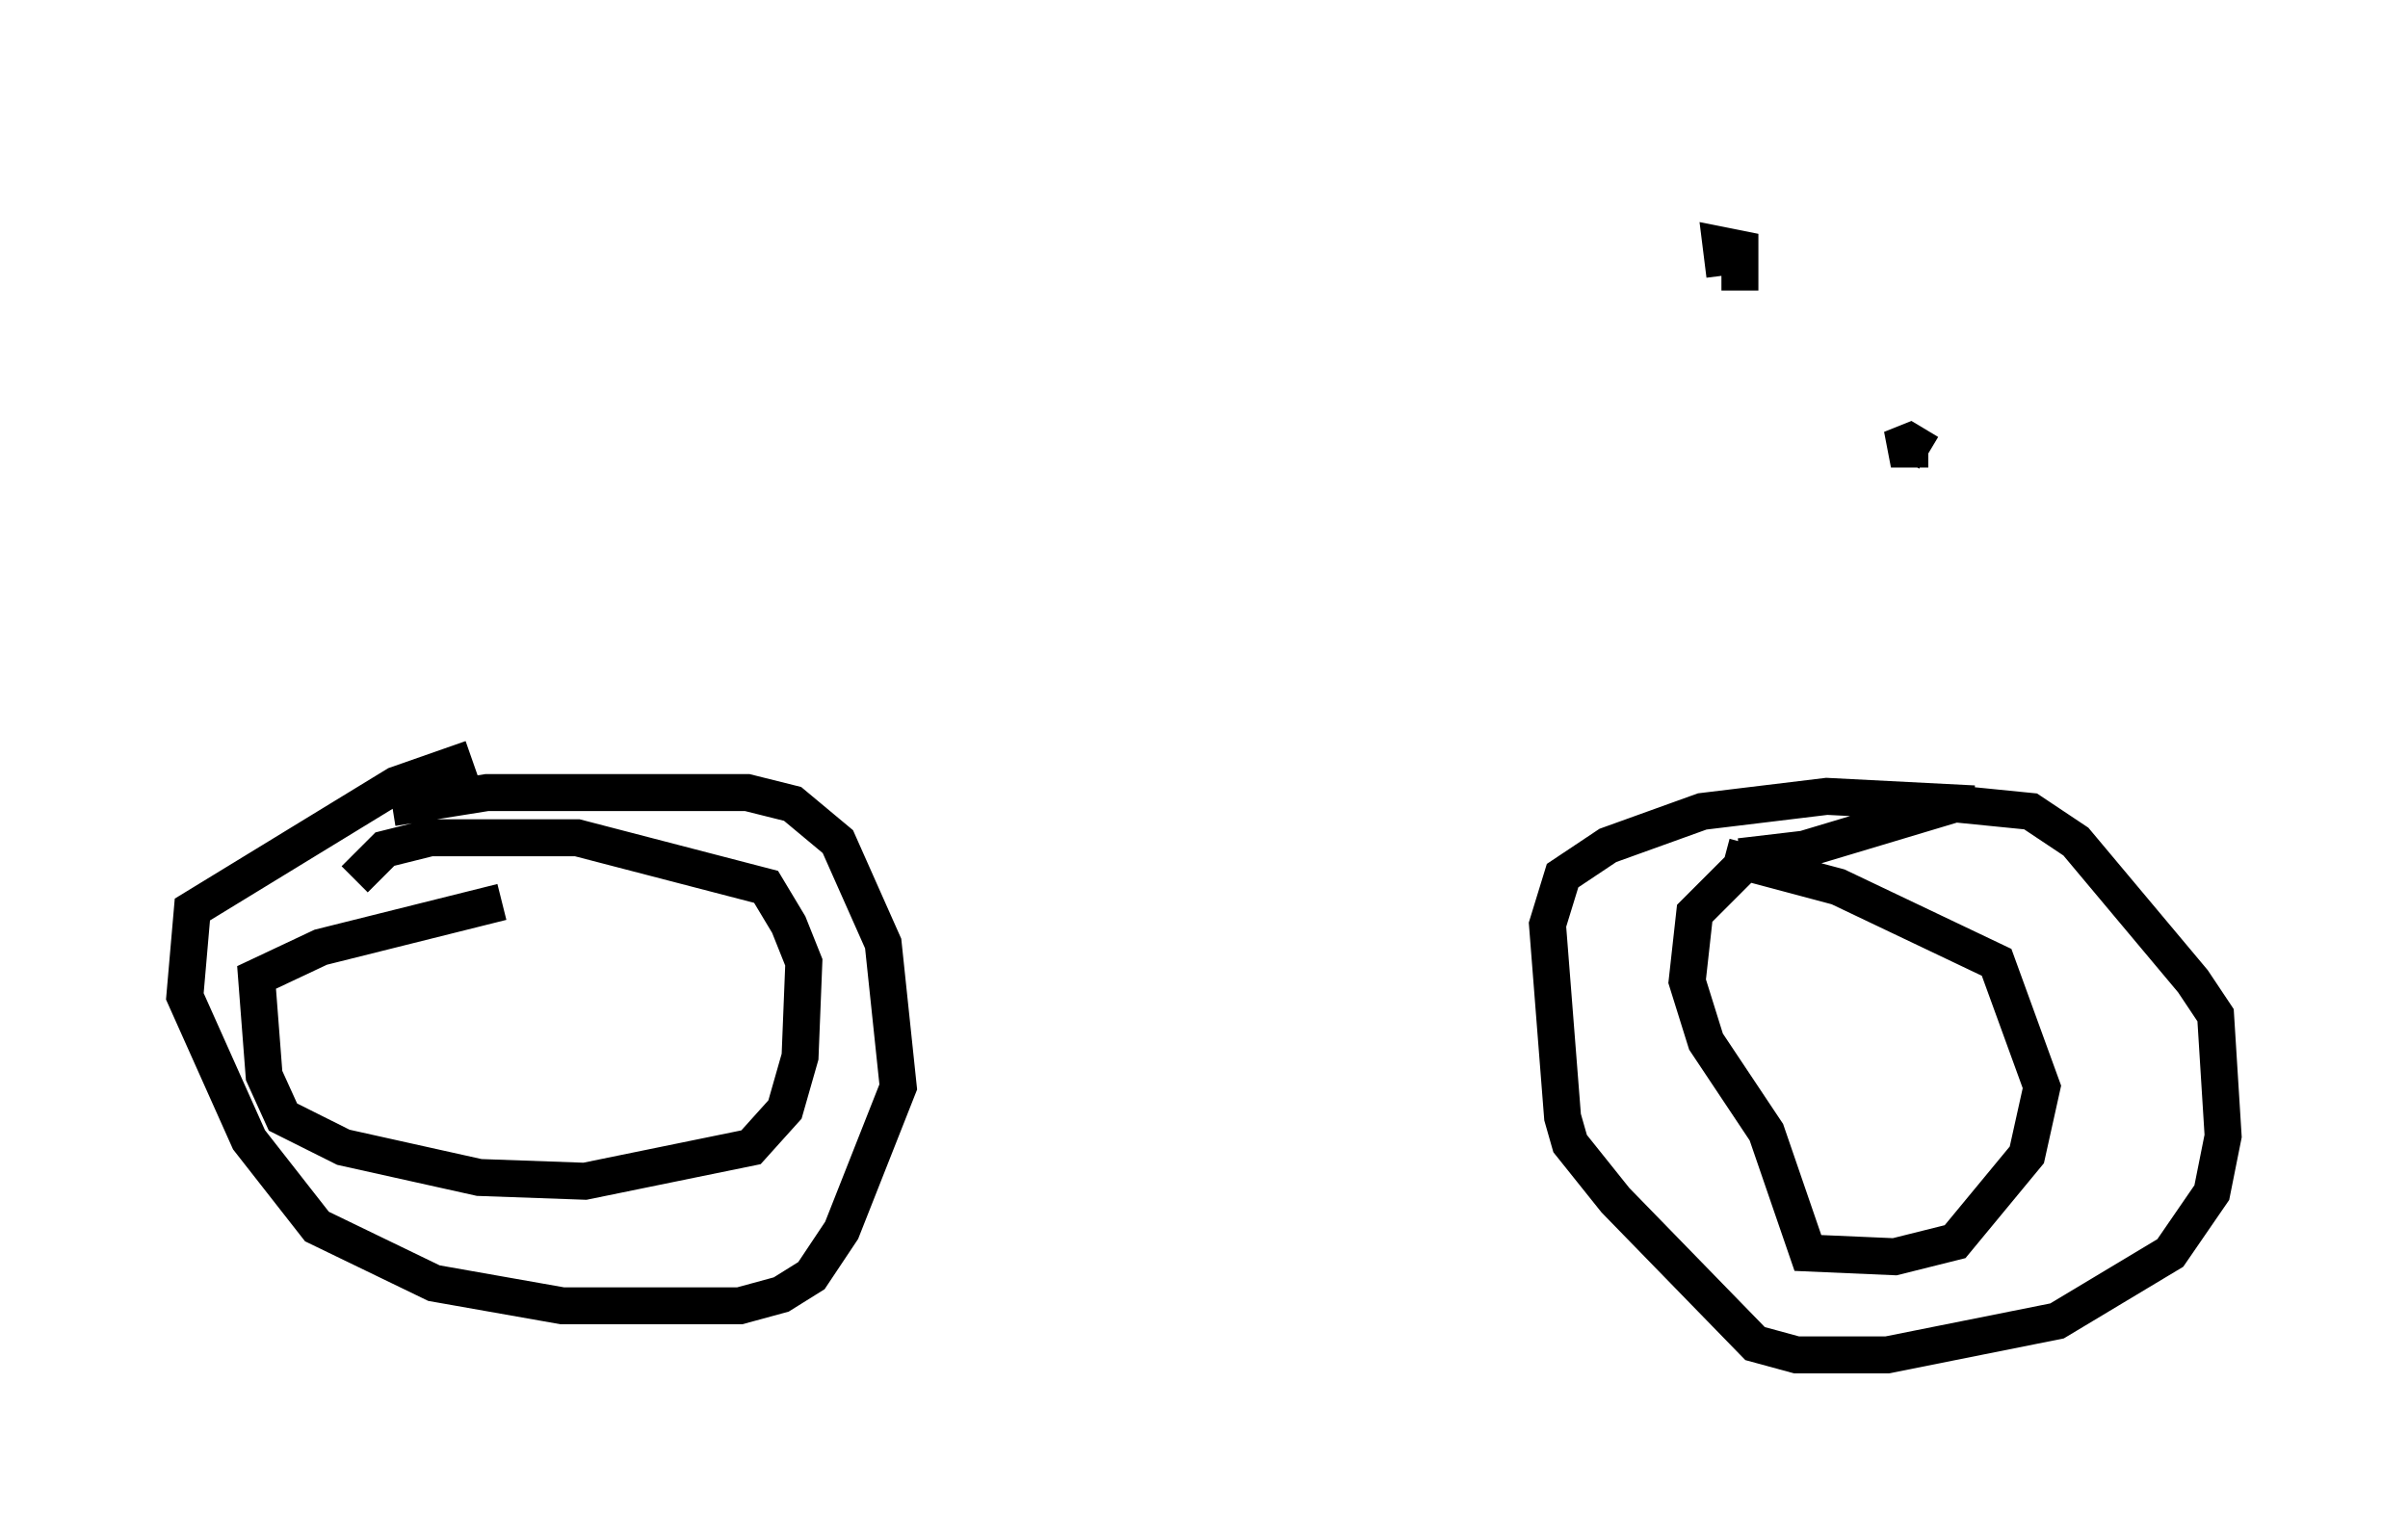 <?xml version="1.0" encoding="utf-8" ?>
<svg baseProfile="full" height="41.646" version="1.1" width="65.126" xmlns="http://www.w3.org/2000/svg" xmlns:ev="http://www.w3.org/2001/xml-events" xmlns:xlink="http://www.w3.org/1999/xlink"><defs /><rect fill="white" height="41.646" width="65.126" x="0" y="0" /><path d="M13.371, 20.619 m-0.613, -0.102 l-2.042, 0.715 -5.513, 3.369 l-0.204, 2.348 1.735, 3.879 l1.838, 2.348 3.165, 1.531 l3.471, 0.613 4.798, 0.0 l1.123, -0.306 0.817, -0.51 l0.817, -1.225 1.531, -3.879 l-0.408, -3.879 -1.225, -2.756 l-1.225, -1.021 -1.225, -0.306 l-7.044, 0.0 -2.552, 0.408 m42.773, -0.102 l-3.981, -0.204 -3.369, 0.408 l-2.552, 0.919 -1.225, 0.817 l-0.408, 1.327 0.408, 5.206 l0.204, 0.715 1.225, 1.531 l3.777, 3.879 1.123, 0.306 l2.45, 0.0 4.594, -0.919 l3.063, -1.838 1.123, -1.633 l0.306, -1.531 -0.204, -3.267 l-0.613, -0.919 -3.165, -3.777 l-1.225, -0.817 -2.042, -0.204 l-4.083, 1.225 -1.735, 0.204 m0.0, 0.306 l-1.225, 1.225 -0.204, 1.838 l0.51, 1.633 1.633, 2.45 l1.123, 3.267 2.348, 0.102 l1.633, -0.408 1.94, -2.348 l0.408, -1.838 -1.225, -3.369 l-4.288, -2.042 -3.063, -0.817 m-33.075, 1.225 l-4.9, 1.225 -1.735, 0.817 l0.204, 2.654 0.51, 1.123 l1.633, 0.817 3.675, 0.817 l2.858, 0.102 4.492, -0.919 l0.919, -1.021 0.408, -1.429 l0.102, -2.552 -0.408, -1.021 l-0.613, -1.021 -5.104, -1.327 l-3.981, 0.0 -1.225, 0.306 l-0.817, 0.817 m36.648, -18.784 l0.0, 0.0 m0.817, 2.858 l0.0, -1.123 -0.51, -0.102 l0.102, 0.817 m5.513, 4.798 l-0.51, -0.306 -0.51, 0.204 l0.51, 0.0 0.0, -0.306 " fill="none" stroke="black" stroke-width="1" /></svg>